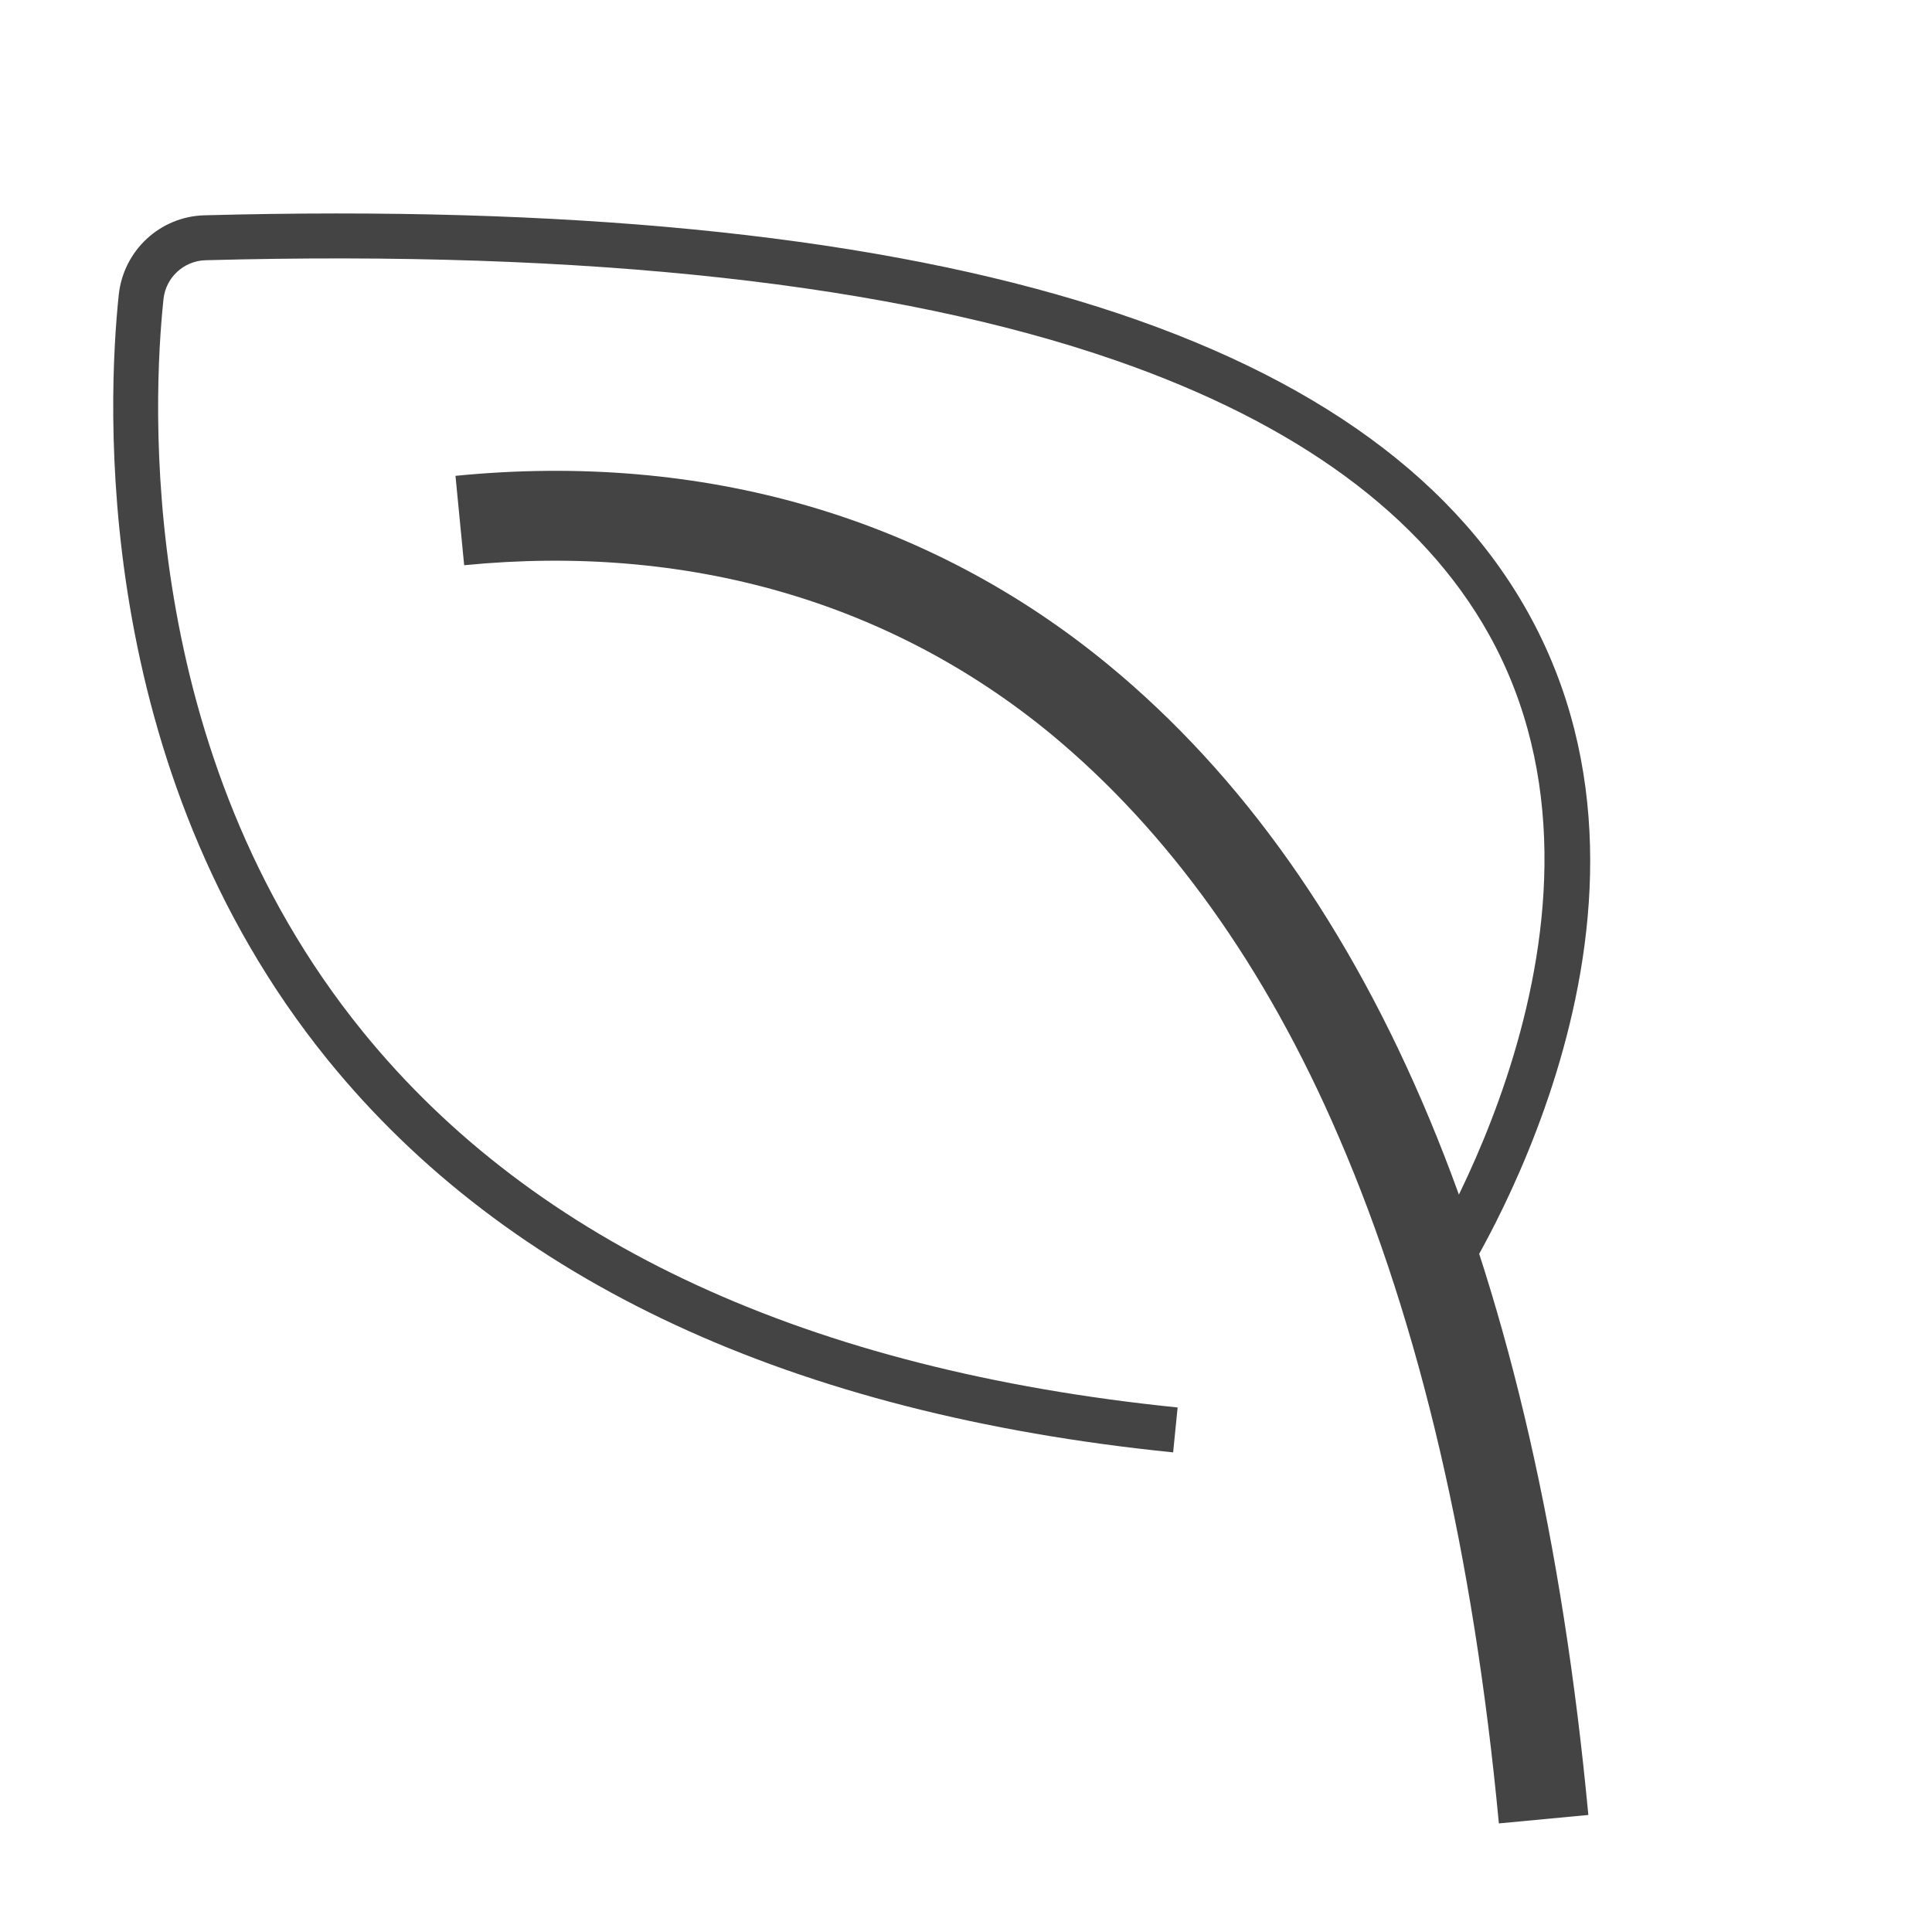 <?xml version='1.0' encoding='UTF-8' standalone='no'?><!-- Created with UBS Icon App (http://www.ubs.com/microsites/iconapp/) --><svg xmlns:svg='http://www.w3.org/2000/svg' xmlns='http://www.w3.org/2000/svg' width='64' height='64' viewBox='0 0 64 64' data-tags='Icon Leaf'><g transform='translate(0,0)'><path d='M800.84 974.24c-13.48-143.28-42.24-266.68-85.56-366.84-39.28-91.4-91.28-163.4-153.52-215-86-70.92-194.48-102.16-313.76-90.4l-4.64-47.76c132-13.080 252.88 21.92 348.96 101.080 142.8 117.72 229.040 324.44 256.32 614.4z ' transform='translate(0,0) scale(0.062,0.062)' fill='#444444' style='undefined'></path><path d='M626.8 776c-203.44-20.6-355.36-91.12-451.6-209.64-127.2-156.8-117.72-352.8-111.72-409.12 2.605-23.355 21.877-41.453 45.526-42.198l0.074-0.002c385.16-10.36 623.16 60.96 707.36 212.28 90.88 163.24-33.080 355.2-38.4 363.28l-20-13.2c1.24-1.88 121.32-188 37.44-338.52-35.48-63.52-102.56-112.76-199.48-146.36-118.2-41-281.84-59-486.24-53.48-11.651 0.364-21.118 9.251-22.39 20.615l-0.010 0.105c-5.72 54-15 241.84 106.44 391.4 92.080 113.4 238.56 180.84 435.4 200.84z ' transform='translate(0,0) scale(0.062,0.062)' fill='#444444' style='undefined'></path></g></svg>